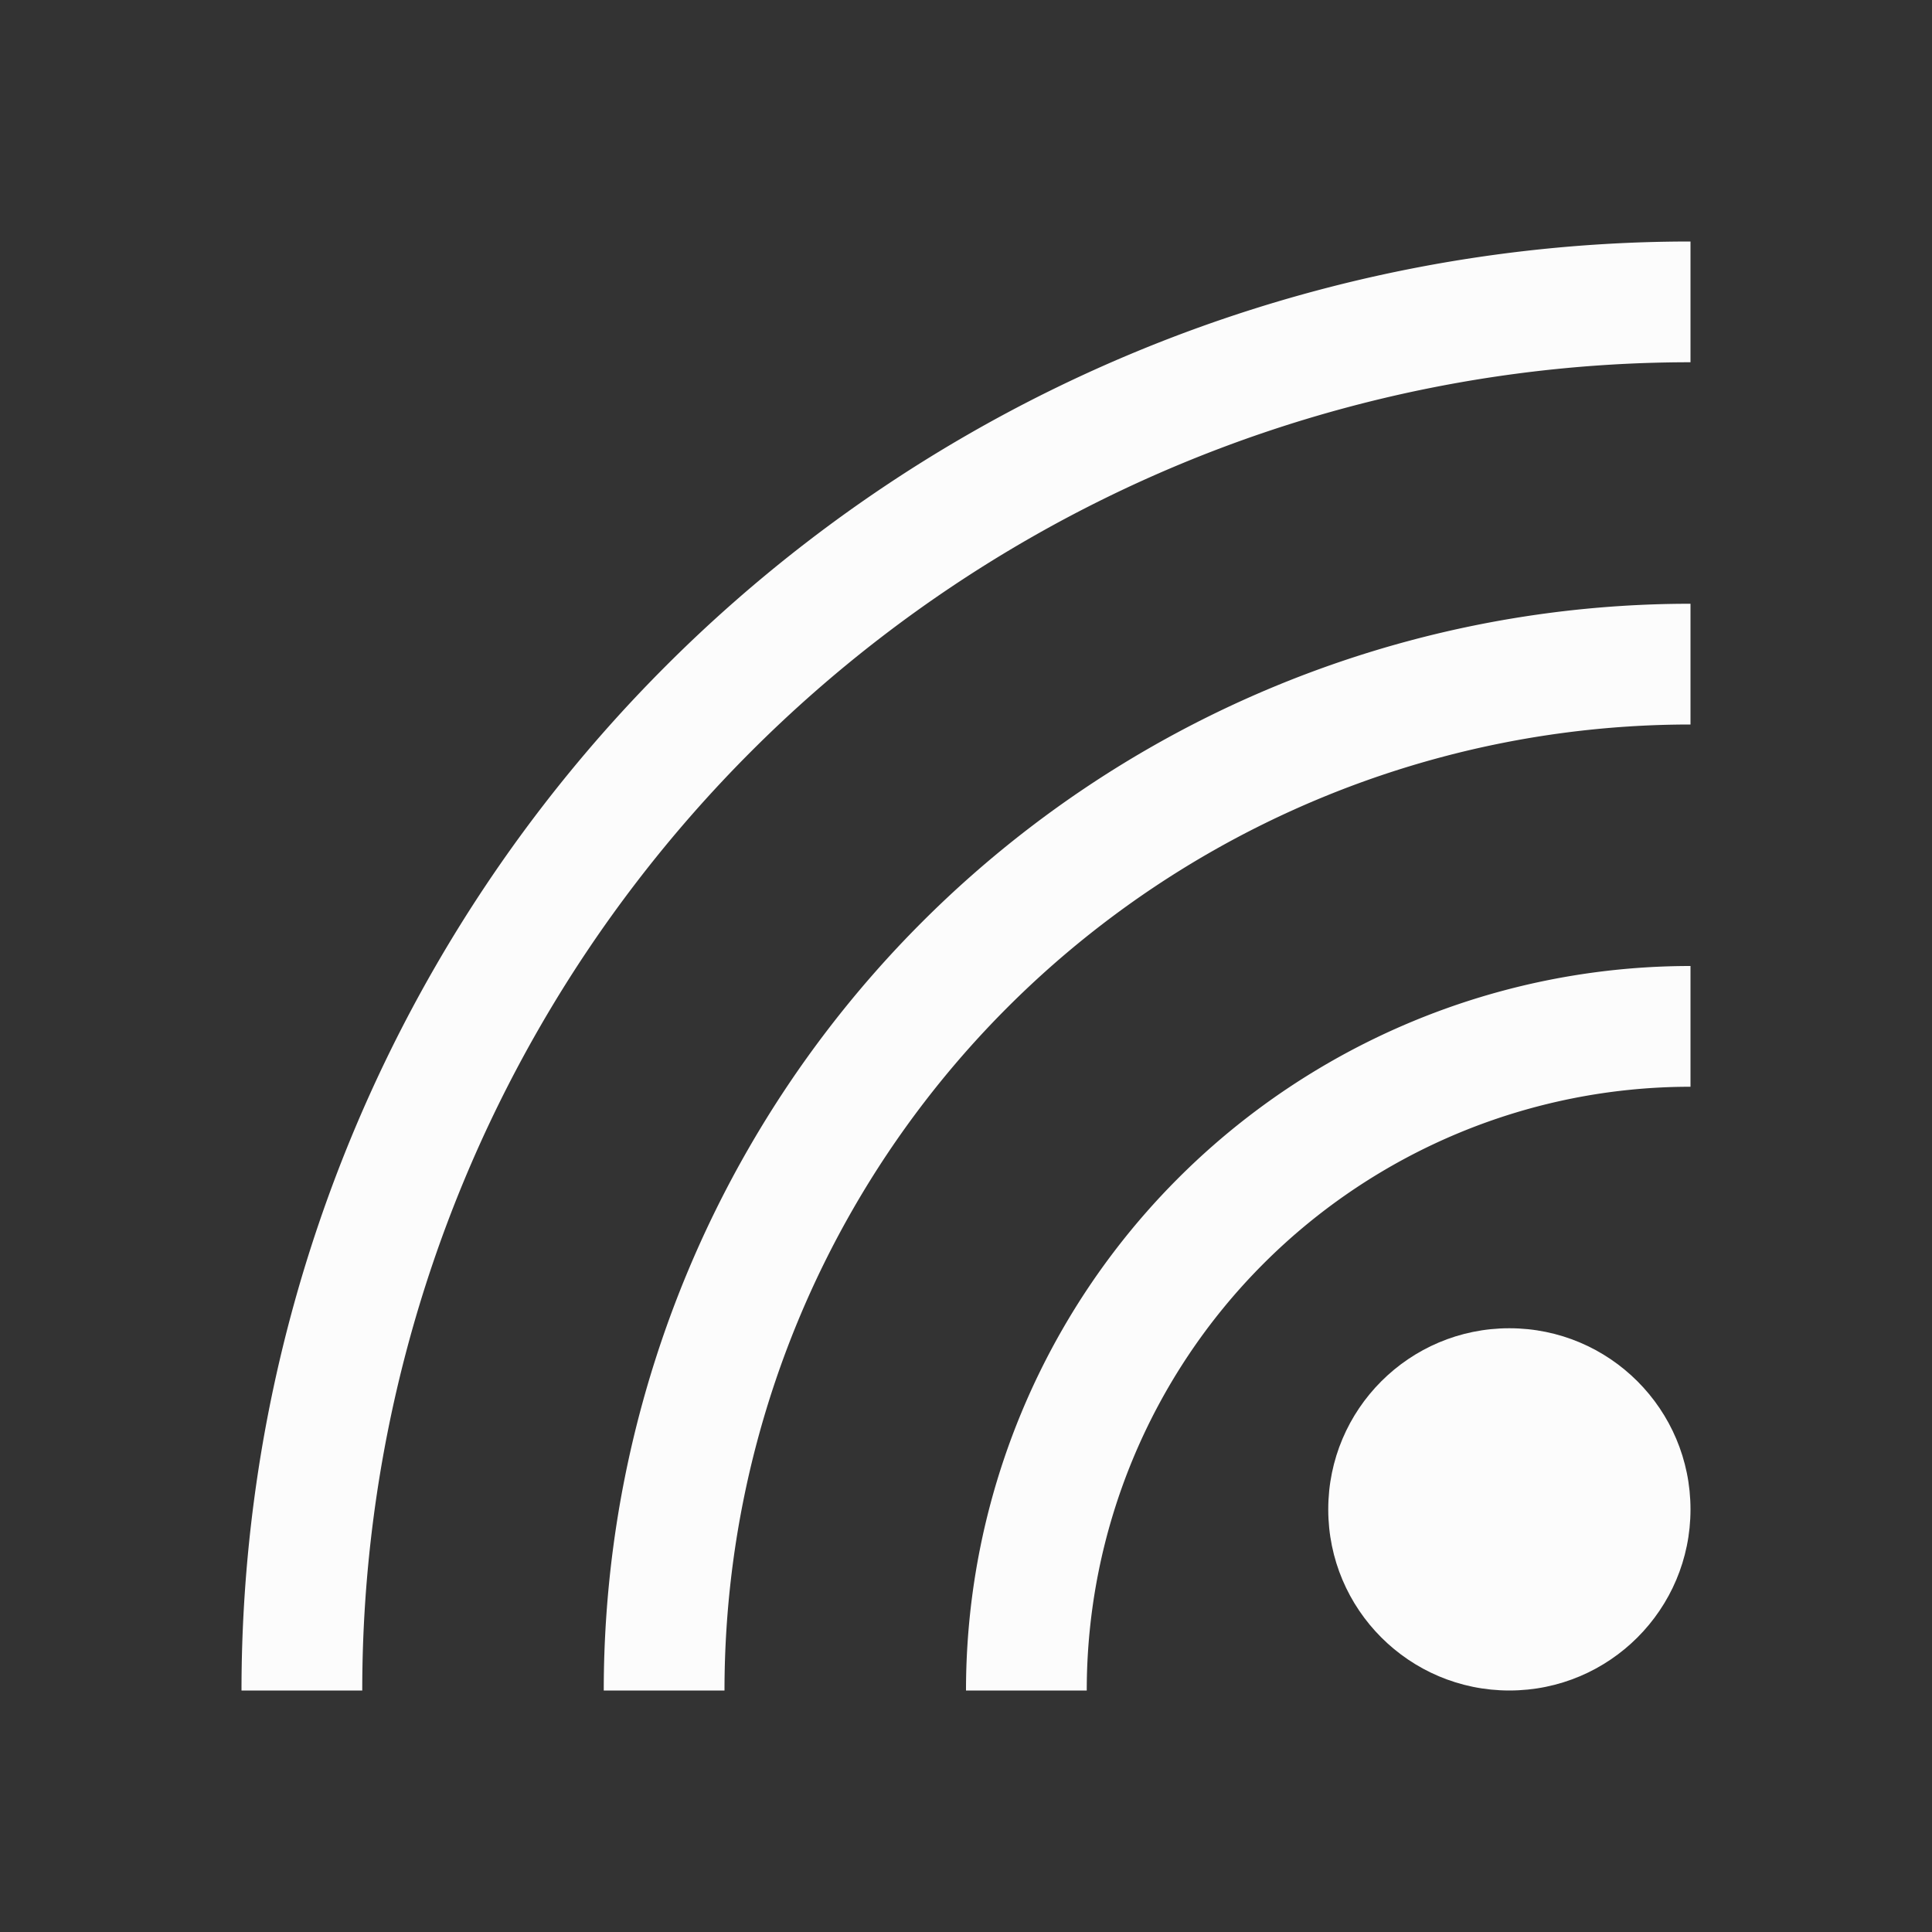 <svg xmlns="http://www.w3.org/2000/svg" width="16" height="16">
<rect width="100%" height="100%" fill="#333333" stroke="none"/>
<path fill="#fcfcfc" d="M14 2A12 12 0 0 0 2 14h1A11 11 0 0 1 14 3zm-.01 3A9 9 0 0 0 5 14h1a8 8 0 0 1 8-8V5zM14 8a6 6 0 0 0-6 6h1a5 5 0 0 1 5-5z" style="paint-order:stroke fill markers"/>
<circle cx="12.5" cy="12.5" r="1.5" fill="#fcfcfc" style="paint-order:stroke fill markers"/>
</svg>
